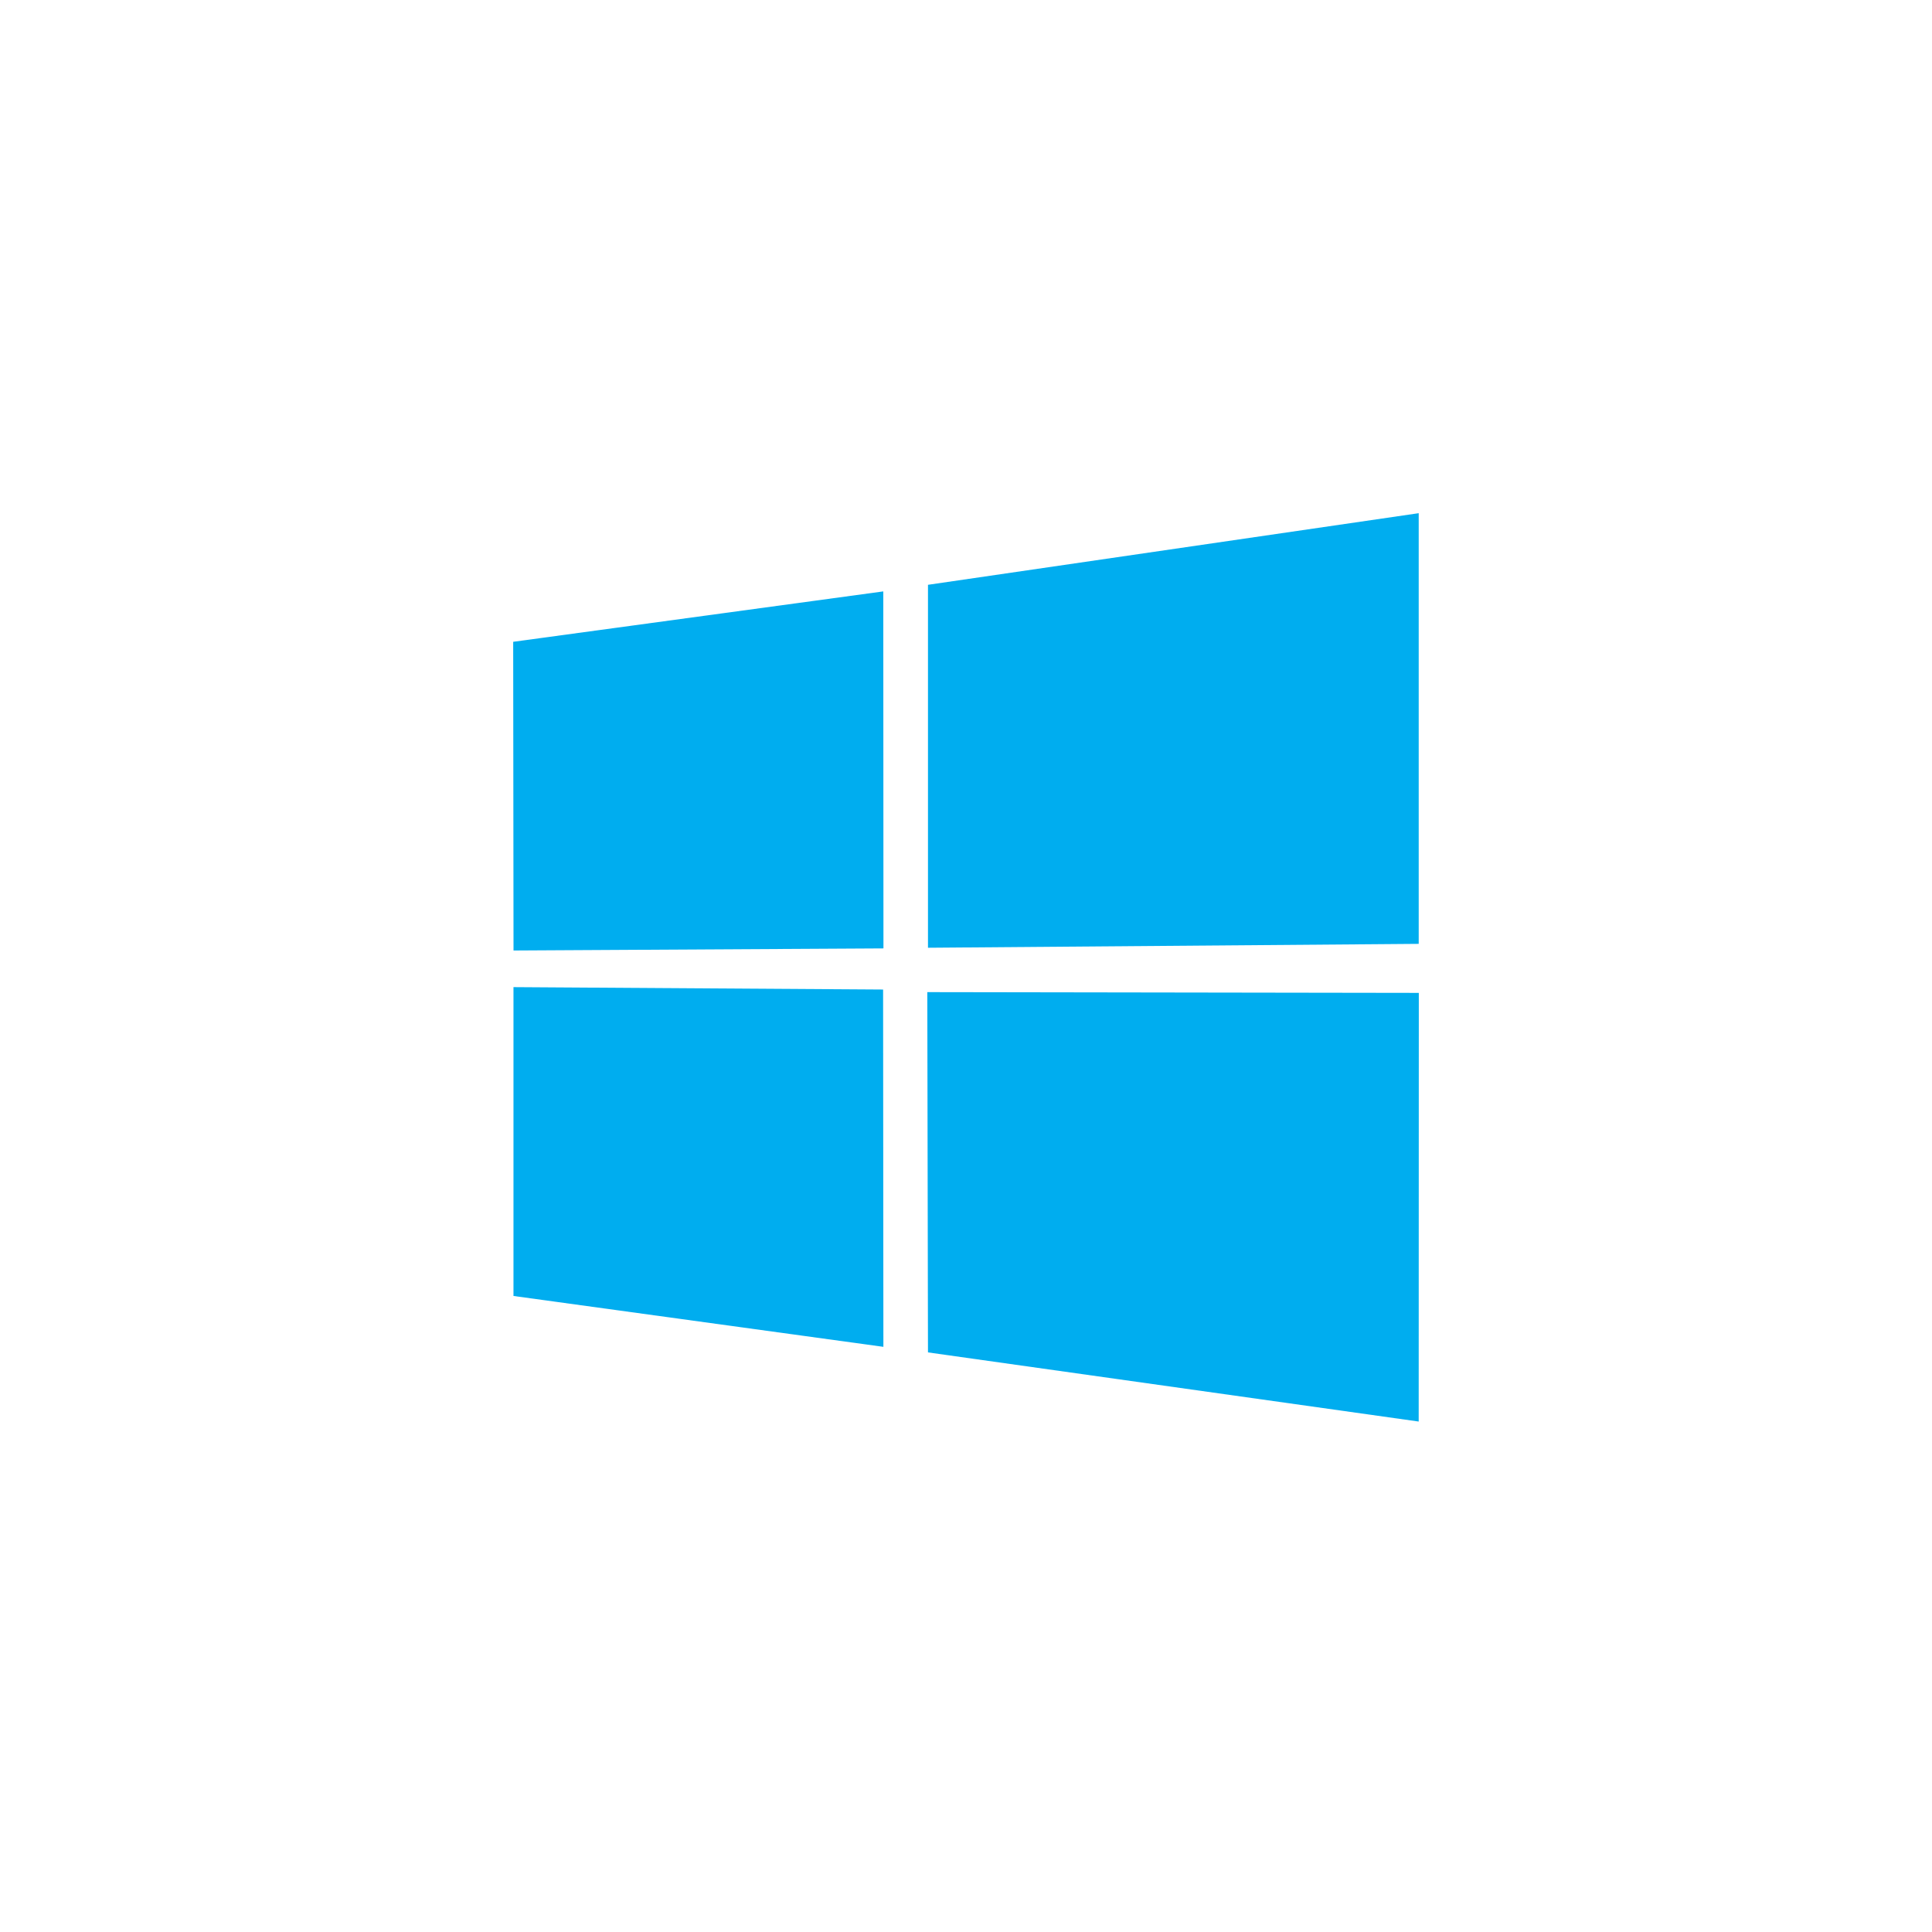 <svg xmlns="http://www.w3.org/2000/svg" viewBox="12460.5 402 128 128"><defs><style>.cls-1,.cls-4{fill:none}.cls-1{stroke:#95989a;opacity:0}.cls-2{fill:#00adef}.cls-3{stroke:none}</style></defs><g id="Group_362" data-name="Group 362" transform="translate(1718.5 -146)"><g id="Group_361" data-name="Group 361" transform="translate(9563 74)"><g id="Group_61" data-name="Group 61" transform="translate(698 -34)"><g id="Rectangle_142" data-name="Rectangle 142" class="cls-1"><path class="cls-3" d="M0 0h128v128H0z" transform="translate(481 508)"/><path class="cls-4" d="M.5.5h127v127H.5z" transform="translate(481 508)"/></g></g></g><g id="microsoft-windows" transform="translate(10776 582)"><path id="Path_694" data-name="Path 694" class="cls-2" d="M0 8.521l24.52-3.339.011 23.652-24.509.139zm24.508 23.038l.019 23.672-24.508-3.37V31.4zm2.973-26.814L59.993 0v28.533l-32.512.258zM60 31.781l-.008 28.4L27.481 55.6l-.045-23.869z"/></g></g></svg>
